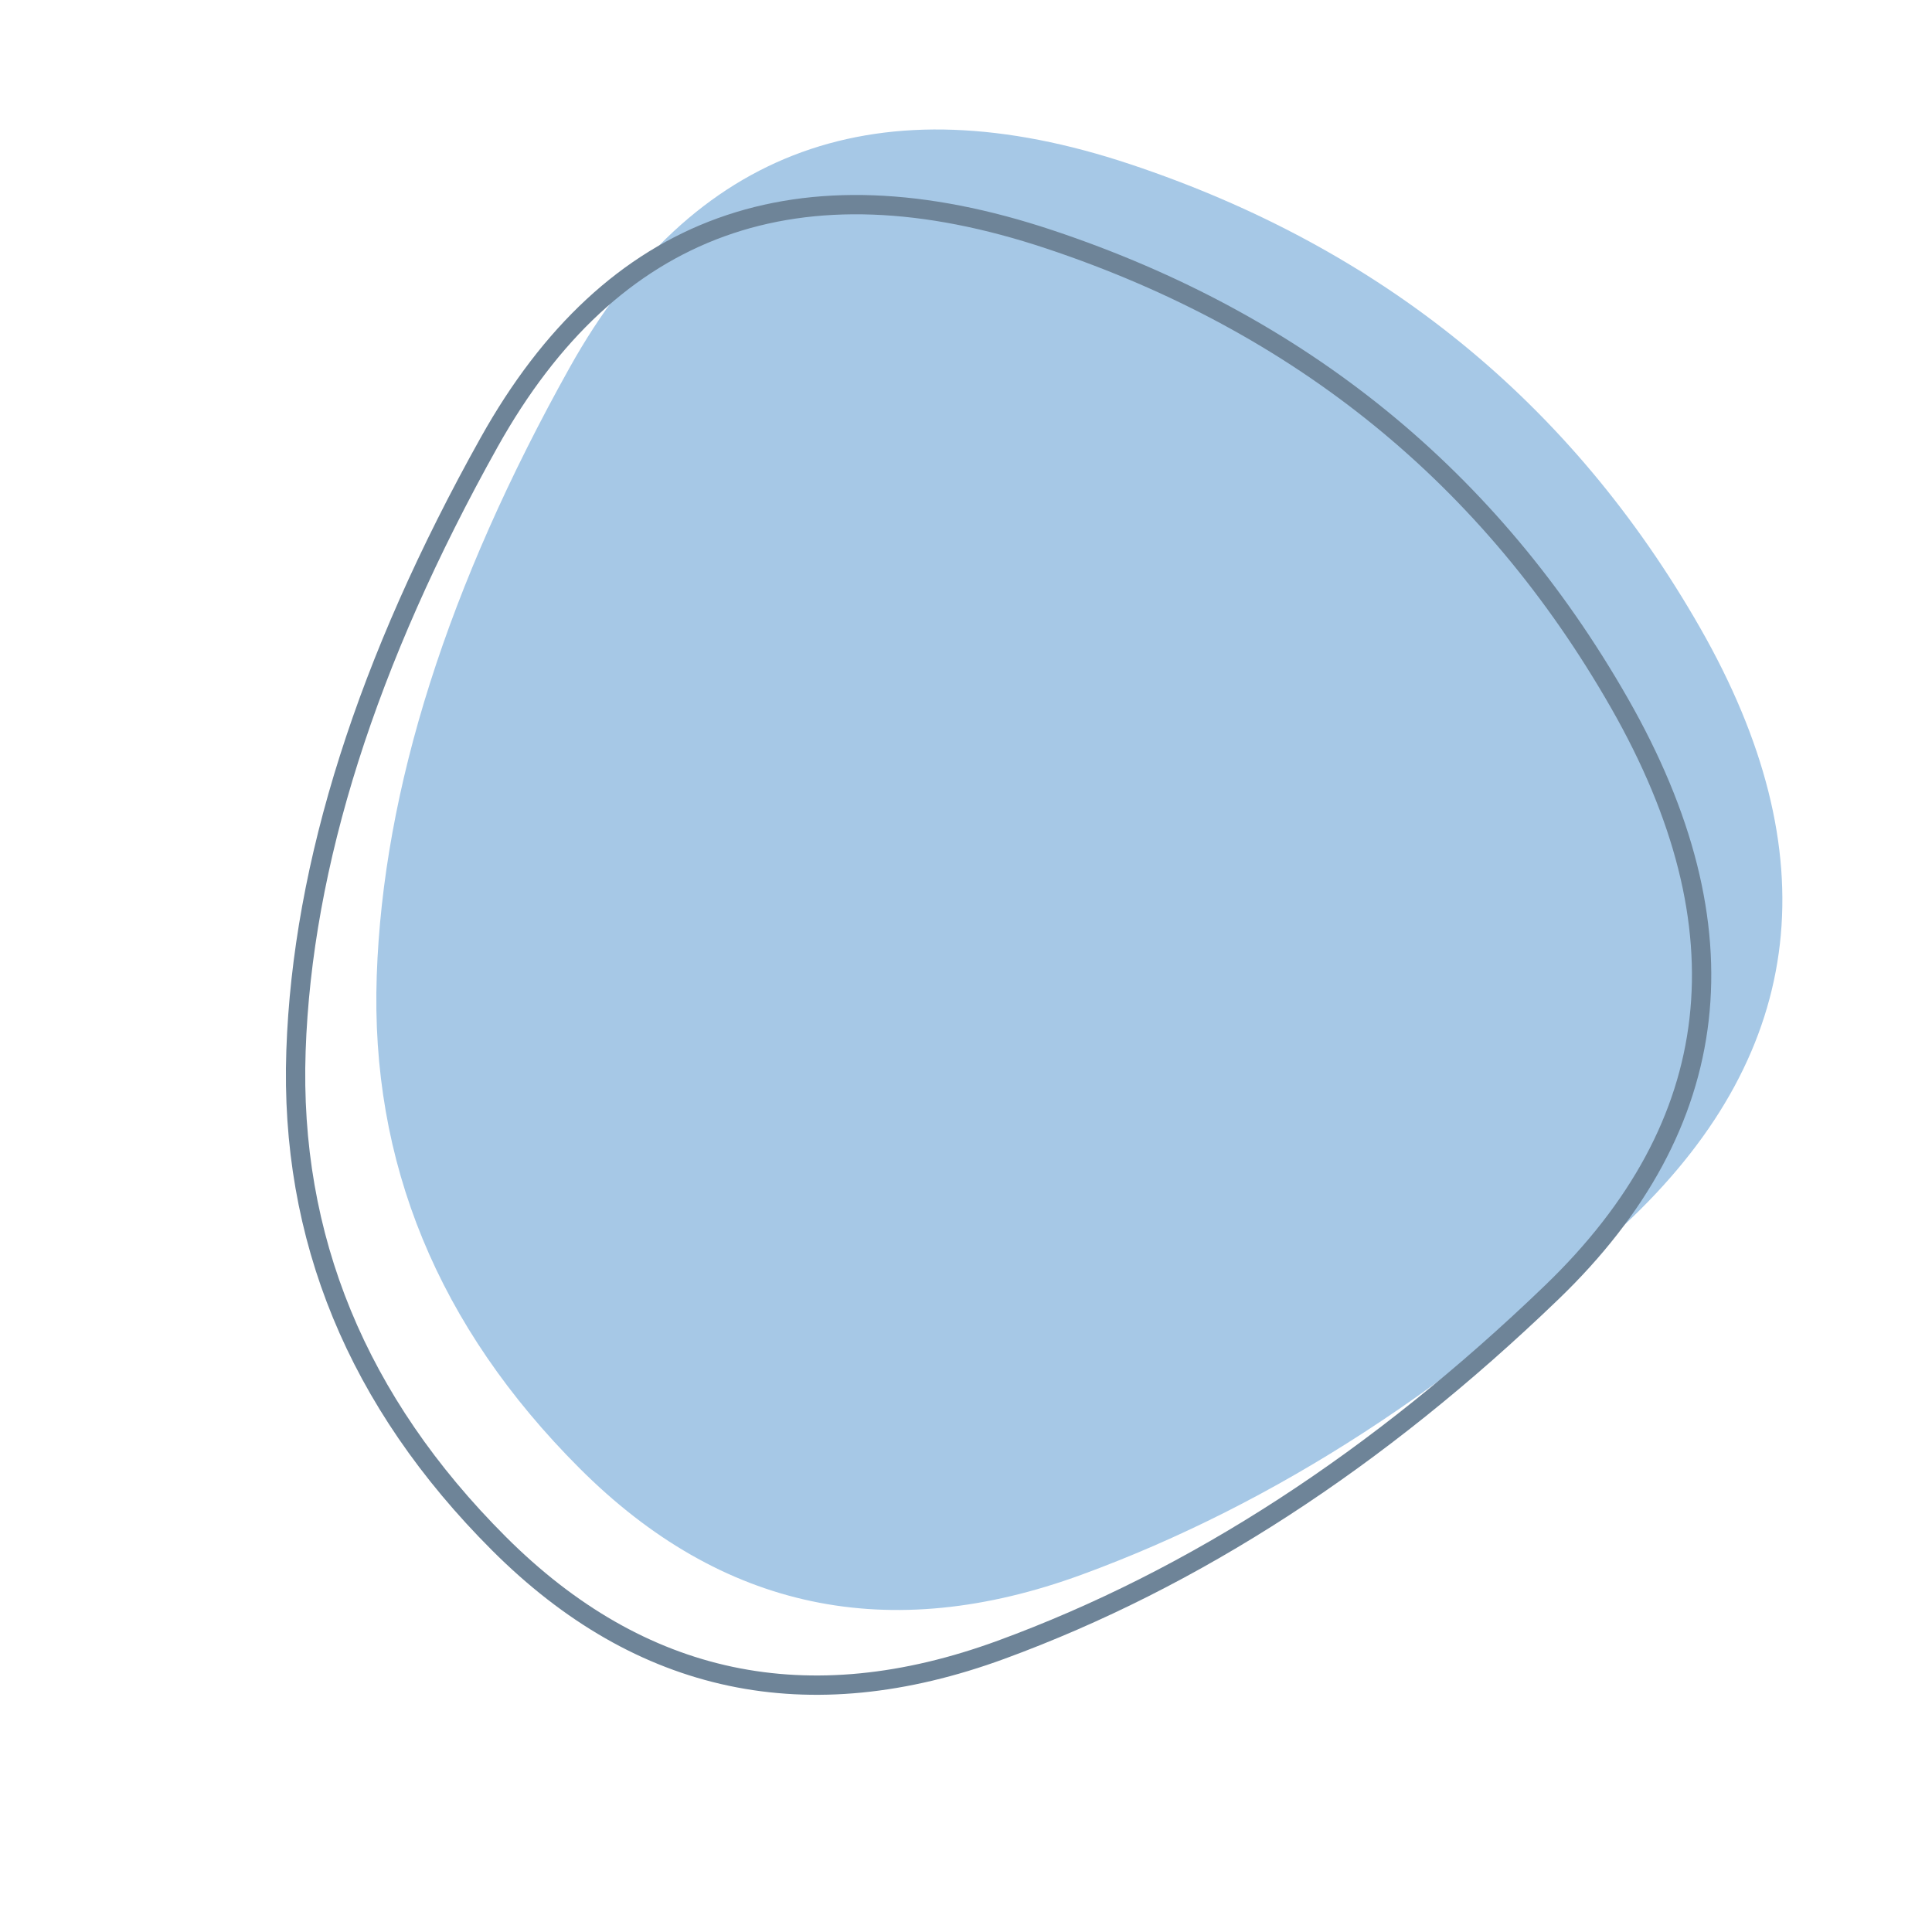 <svg viewBox="0 0 100 100" xmlns="http://www.w3.org/2000/svg">
    <path d="M84.5,63Q71,76,56,81.5Q41,87,30,76Q19,65,19.5,50.5Q20,36,29.5,19Q39,2,58.5,8.5Q78,15,88,32.5Q98,50,84.5,63Z" 
    stroke="none" fill="#a6c8e6"/>
    <path d="M84.5,63Q71,76,56,81.5Q41,87,30,76Q19,65,19.5,50.5Q20,36,29.5,19Q39,2,58.5,8.5Q78,15,88,32.5Q98,50,84.5,63Z" 
    transform="translate(-4.18 3.89)" stroke="#6e8498" stroke-width="1" fill="none"/>
</svg>